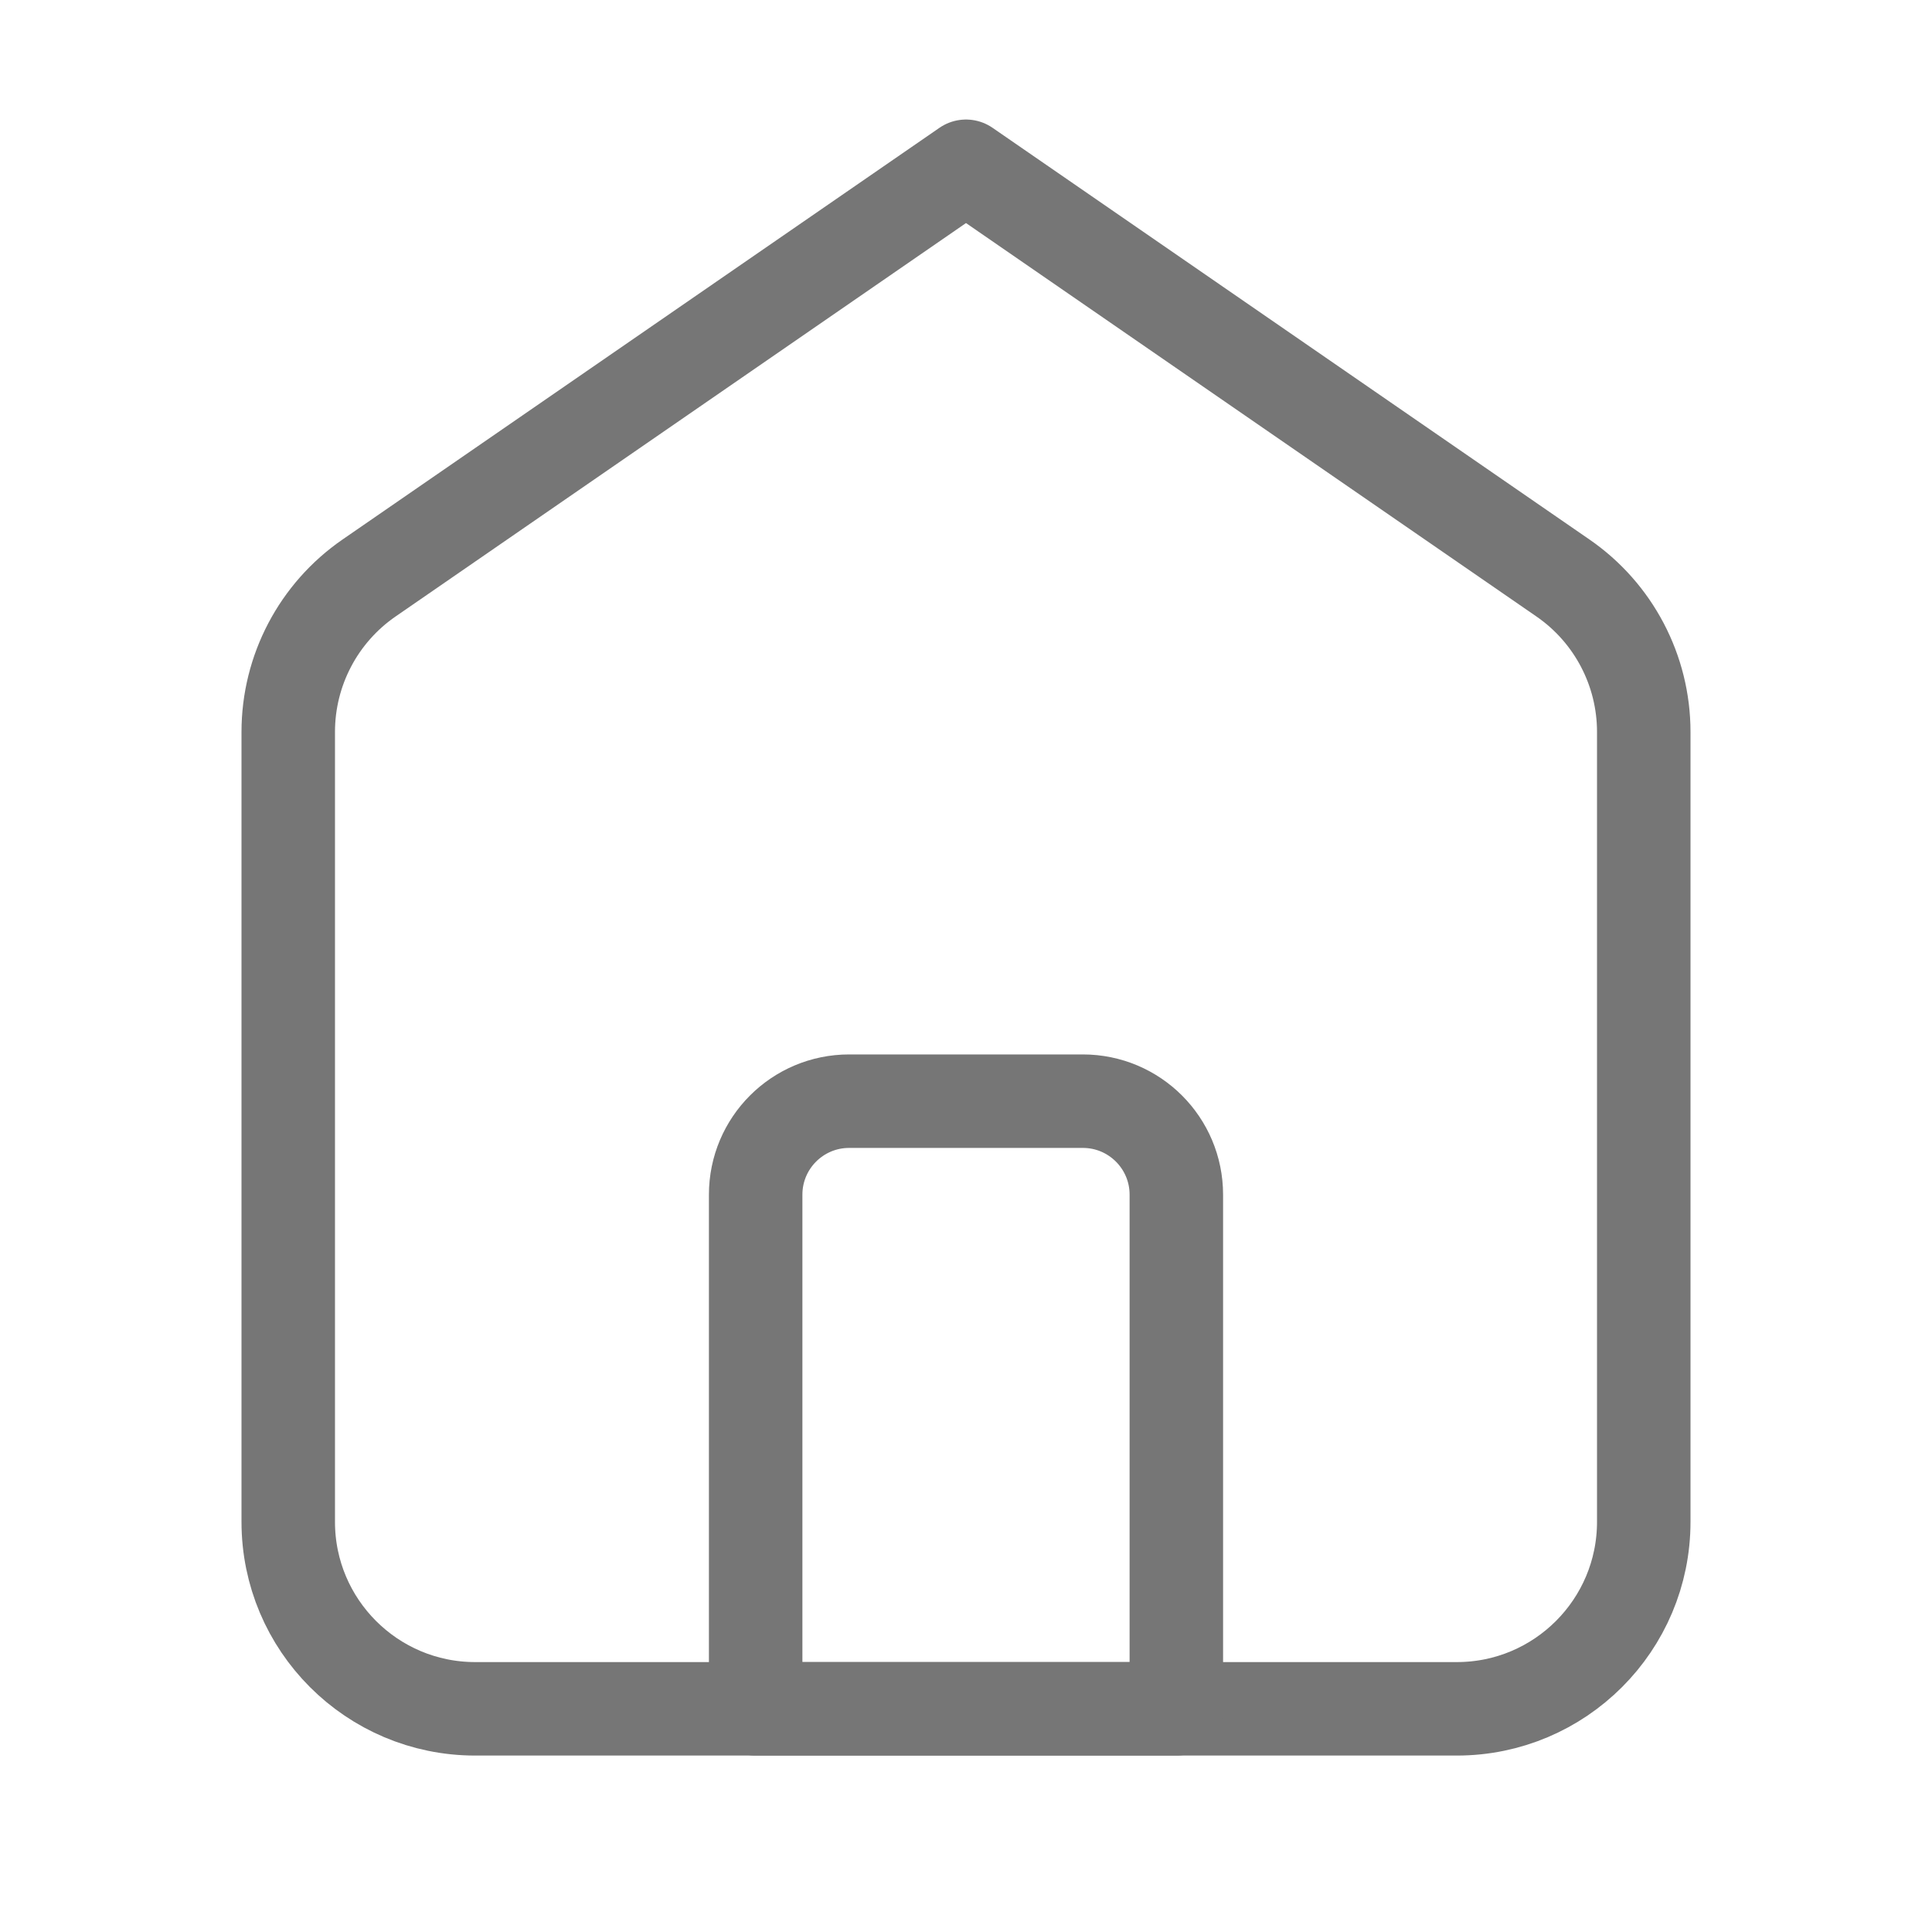 <svg width="31" height="31" viewBox="0 0 31 31" fill="none" xmlns="http://www.w3.org/2000/svg">
<g id="home">
<g id="Icon">
<path d="M4.625 11.744C4.625 10.757 5.11 9.834 5.922 9.274L15.5 2.668L25.078 9.274C25.89 9.834 26.375 10.757 26.375 11.744V24.419C26.375 26.075 25.032 27.419 23.375 27.419H7.625C5.968 27.419 4.625 26.075 4.625 24.419V11.744Z" stroke="#767676" stroke-width="1.5" stroke-linejoin="round"/>
<path d="M12.125 19.169C12.125 18.34 12.797 17.669 13.625 17.669H17.375C18.203 17.669 18.875 18.34 18.875 19.169V27.419H12.125V19.169Z" stroke="#767676" stroke-width="1.5" stroke-linejoin="round"/>
</g>
</g>
</svg>
